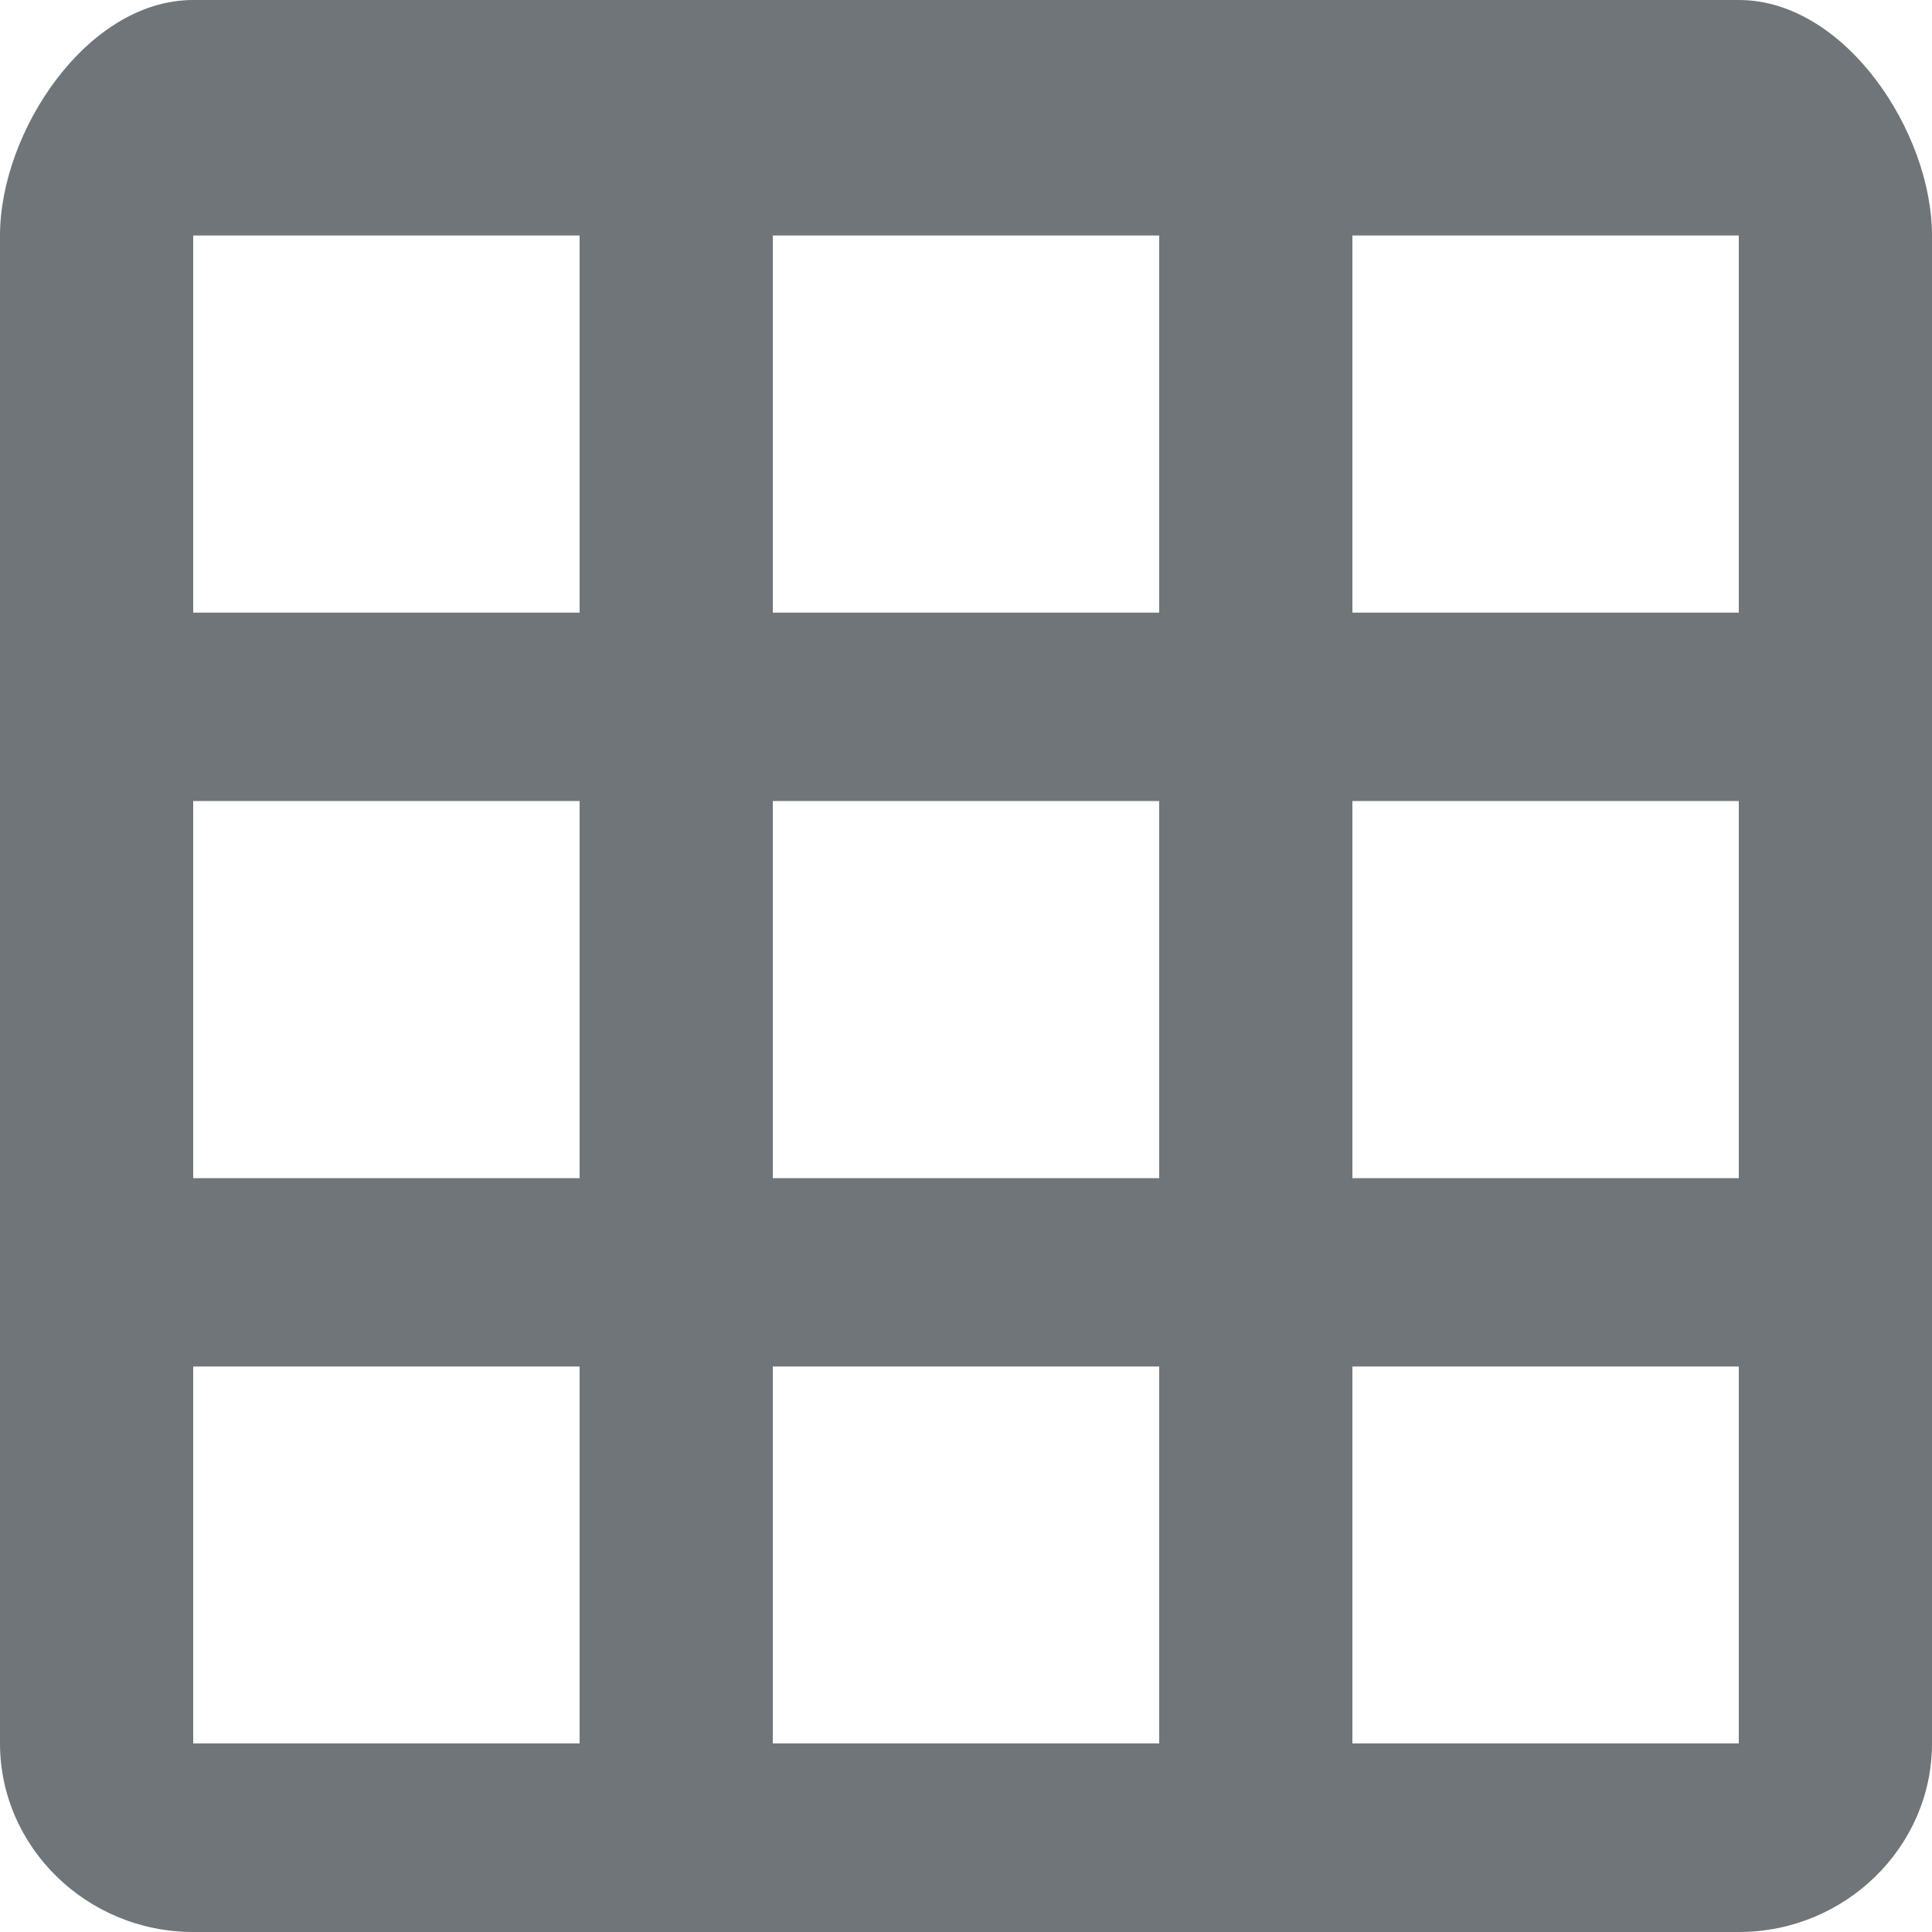 <svg width="10" height="10" viewBox="0 0 10 10" fill="none" xmlns="http://www.w3.org/2000/svg">
<path d="M9 0H1C0.45 0 0 0.683 0 1.219V9.024C0 9.561 0.45 10 1 10H9C9.55 10 10 9.561 10 9.024V1.219C10 0.683 9.55 0 9 0ZM3 9.024H1V7.073H3V9.024ZM3 6.098H1V4.146H3V6.098ZM3 3.171H1V1.219H3V3.171ZM6 9.024H4V7.073H6V9.024ZM6 6.098H4V4.146H6V6.098ZM6 3.171H4V1.219H6V3.171ZM9 9.024H7V7.073H9V9.024ZM9 6.098H7V4.146H9V6.098ZM9 3.171H7V1.219H9V3.171Z" fill="#70757A"/>
</svg>
